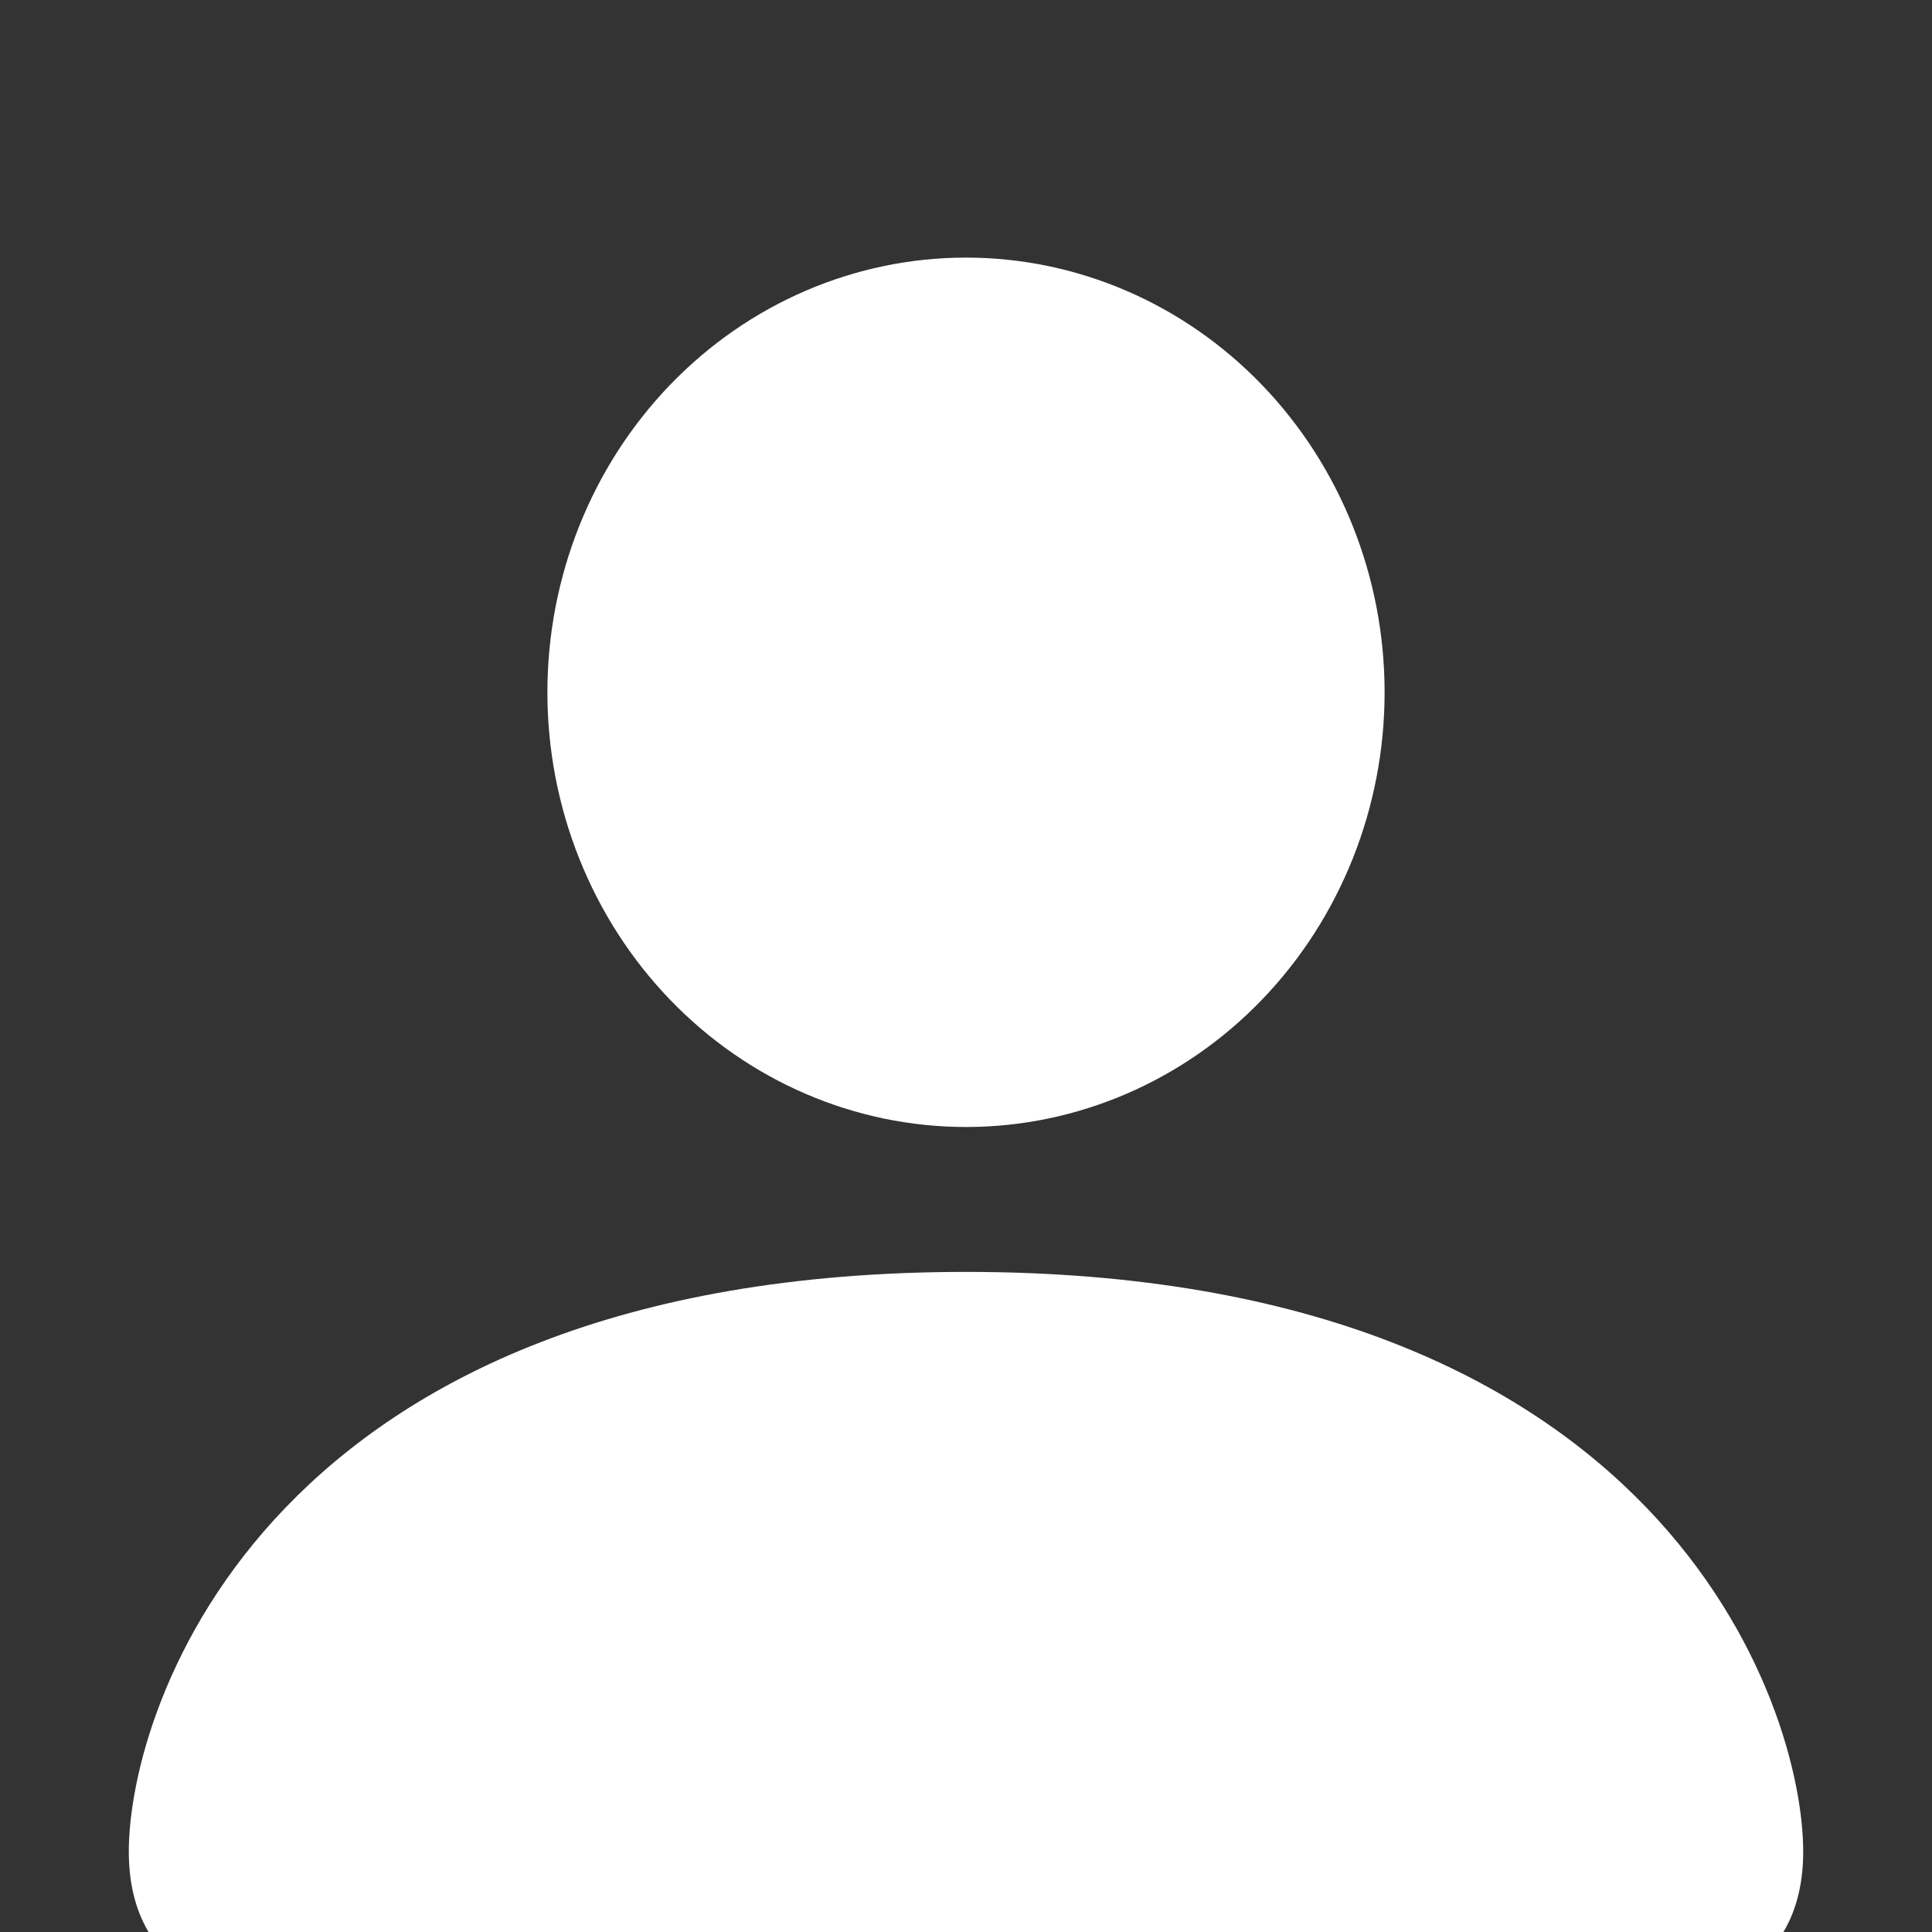 <svg width="30" height="30" viewBox="0 0 30 30" fill="none" xmlns="http://www.w3.org/2000/svg">
<rect x="0" y="0" width="30" height="30" fill="#333333" stroke="none"/>
<g clipPath="url(#clip0_160_220)">
<path d="M4.167 31C4.167 31 2 31 2 28.75C2 26.5 4.167 19.75 15 19.75C25.833 19.75 28 26.5 28 28.75C28 31 25.833 31 25.833 31H4.167ZM15 17.5C16.724 17.5 18.377 16.789 19.596 15.523C20.815 14.257 21.5 12.54 21.5 10.75C21.5 8.96 20.815 7.243 19.596 5.977C18.377 4.711 16.724 4 15 4C13.276 4 11.623 4.711 10.404 5.977C9.185 7.243 8.5 8.96 8.5 10.75C8.5 12.54 9.185 14.257 10.404 15.523C11.623 16.789 13.276 17.5 15 17.5Z" fill="white"/>
</g>
<defs>
<clipPath id="clip0_160_220">
<rect width="26" height="25" fill="white" transform="translate(2 4)"/>
</clipPath>
</defs>
</svg>
